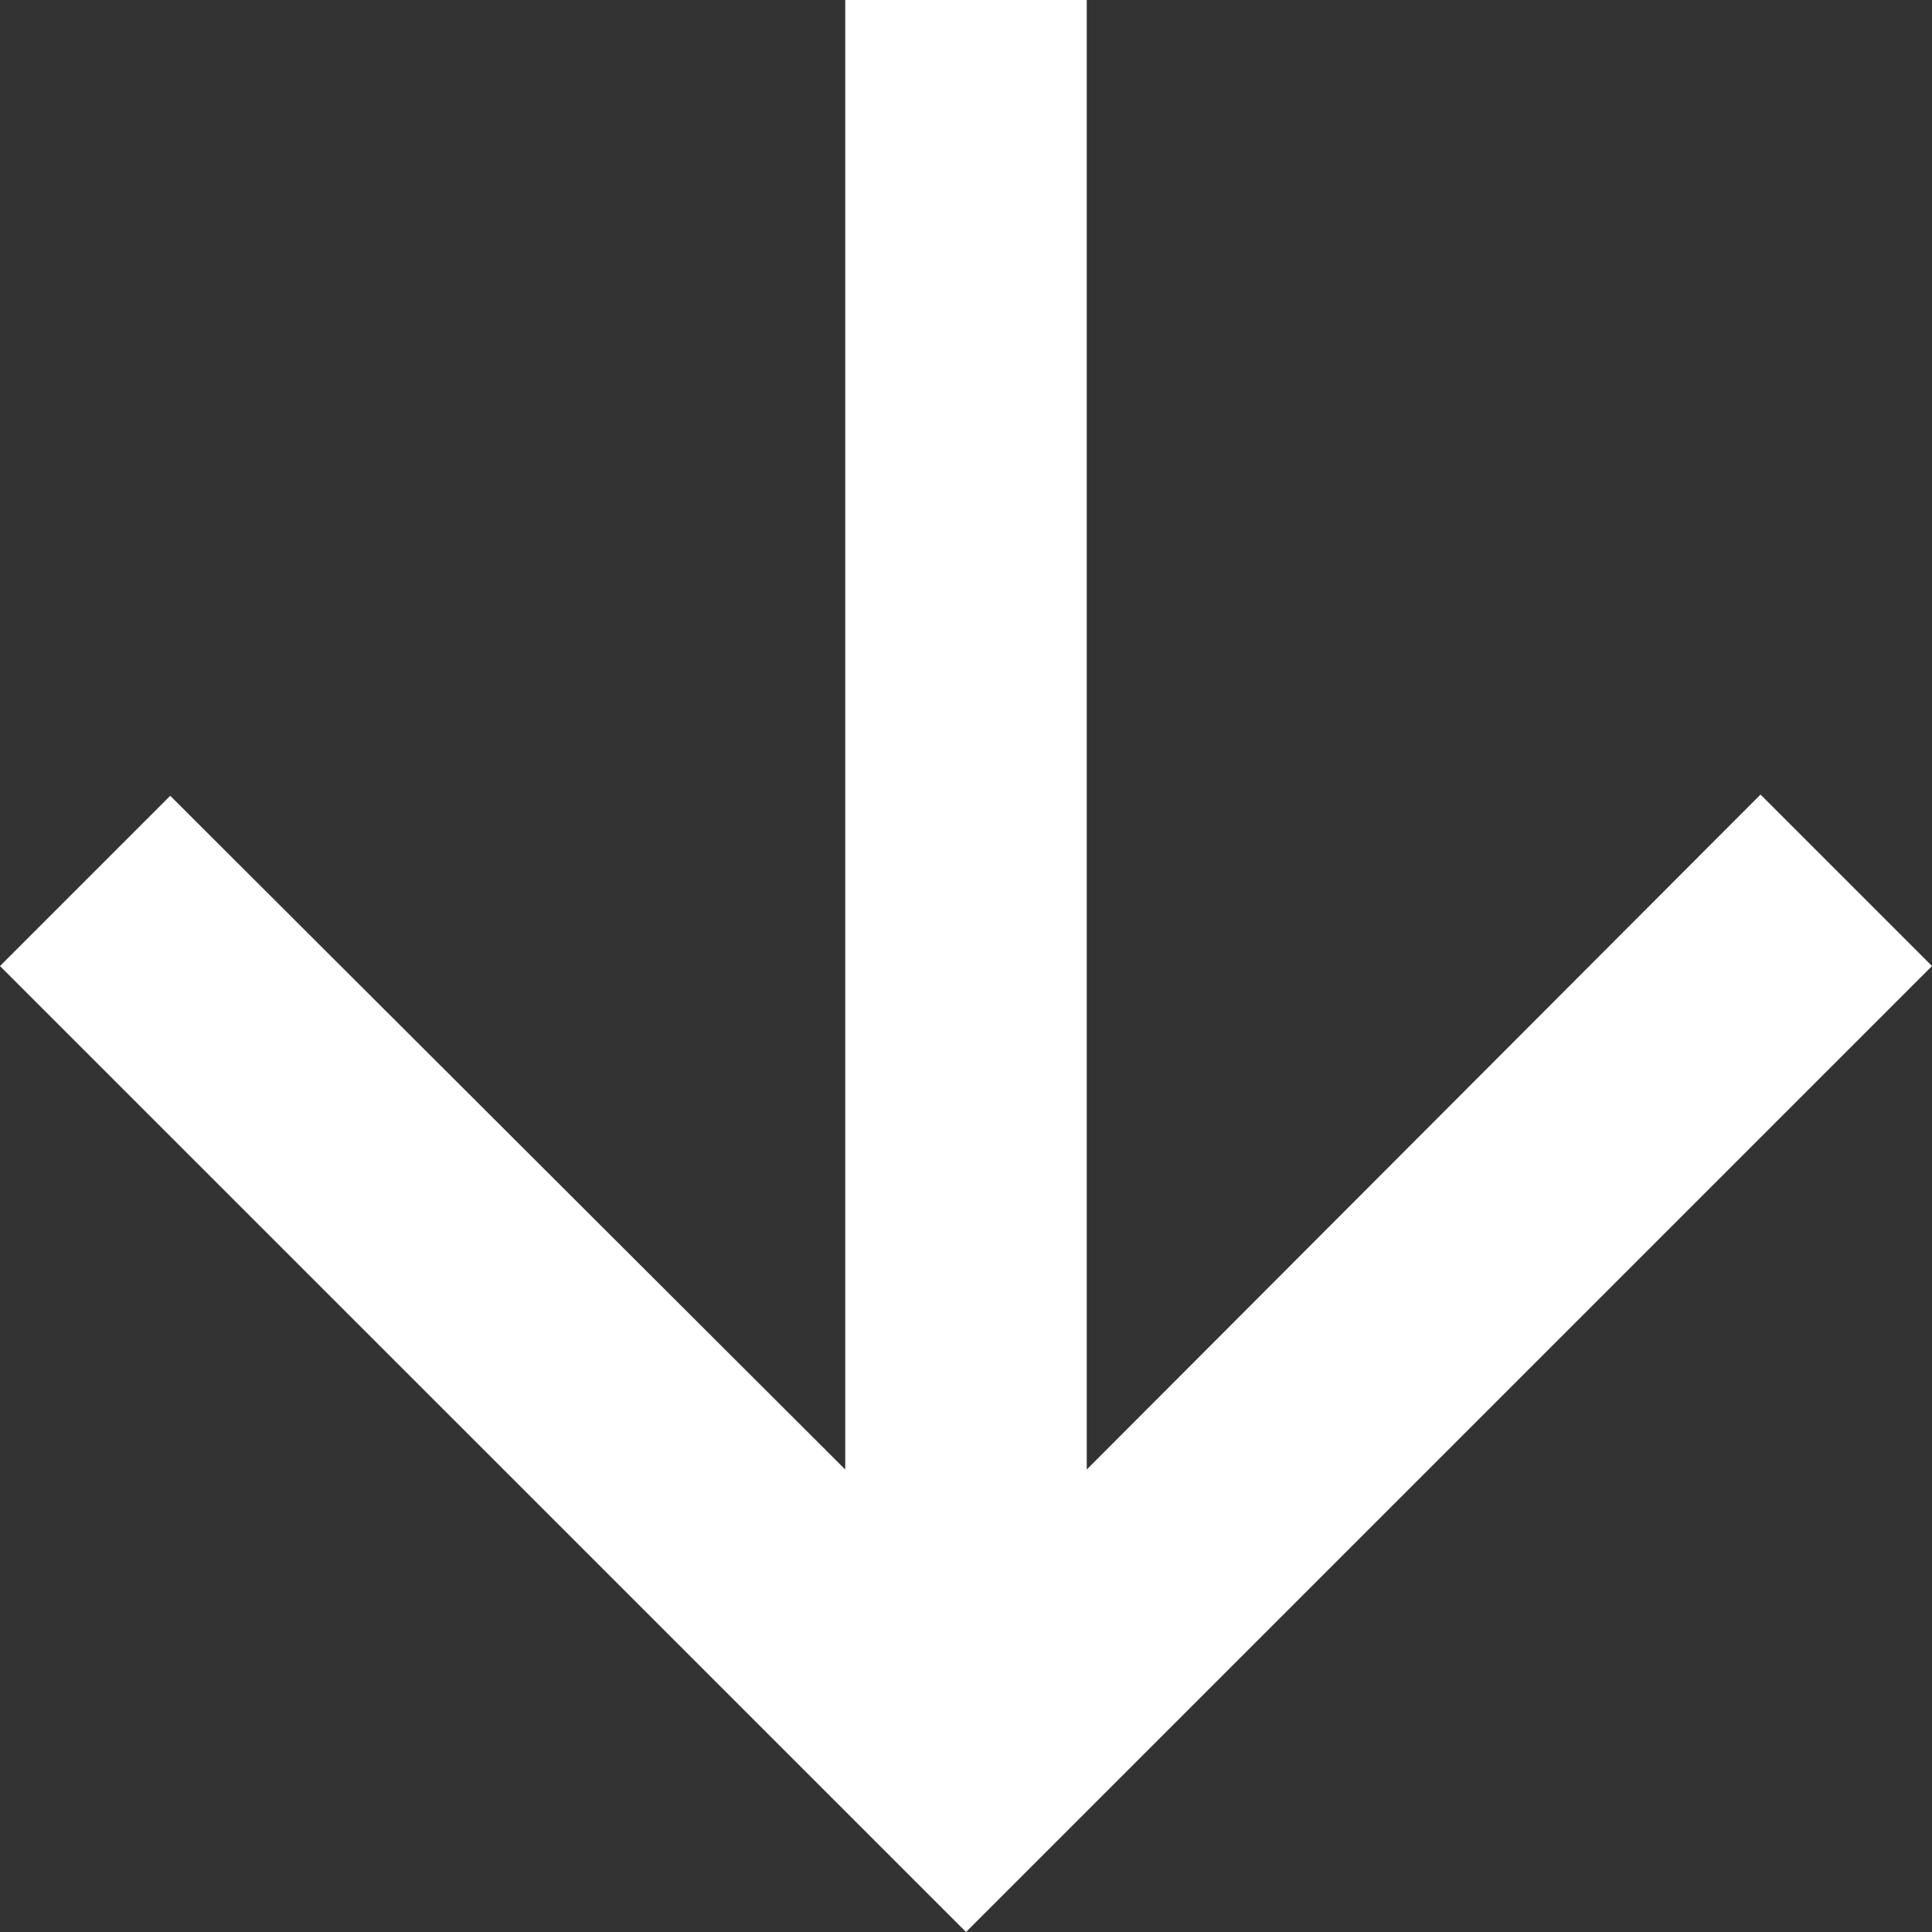 <svg xmlns="http://www.w3.org/2000/svg" width="31.063" height="31.063" viewBox="0 0 31.063 31.063"><rect x="0" y="0" width="31.063" height="31.063" fill="#333333" stroke="none"/><defs><style>.a{fill:#fff;}</style></defs><path class="a" d="M35.063,19.531l-2.737,2.737L21.473,11.436V35.063H17.59V11.436L6.757,22.288,4,19.531,19.531,4Z" transform="translate(35.063 35.063) rotate(180)"/></svg>